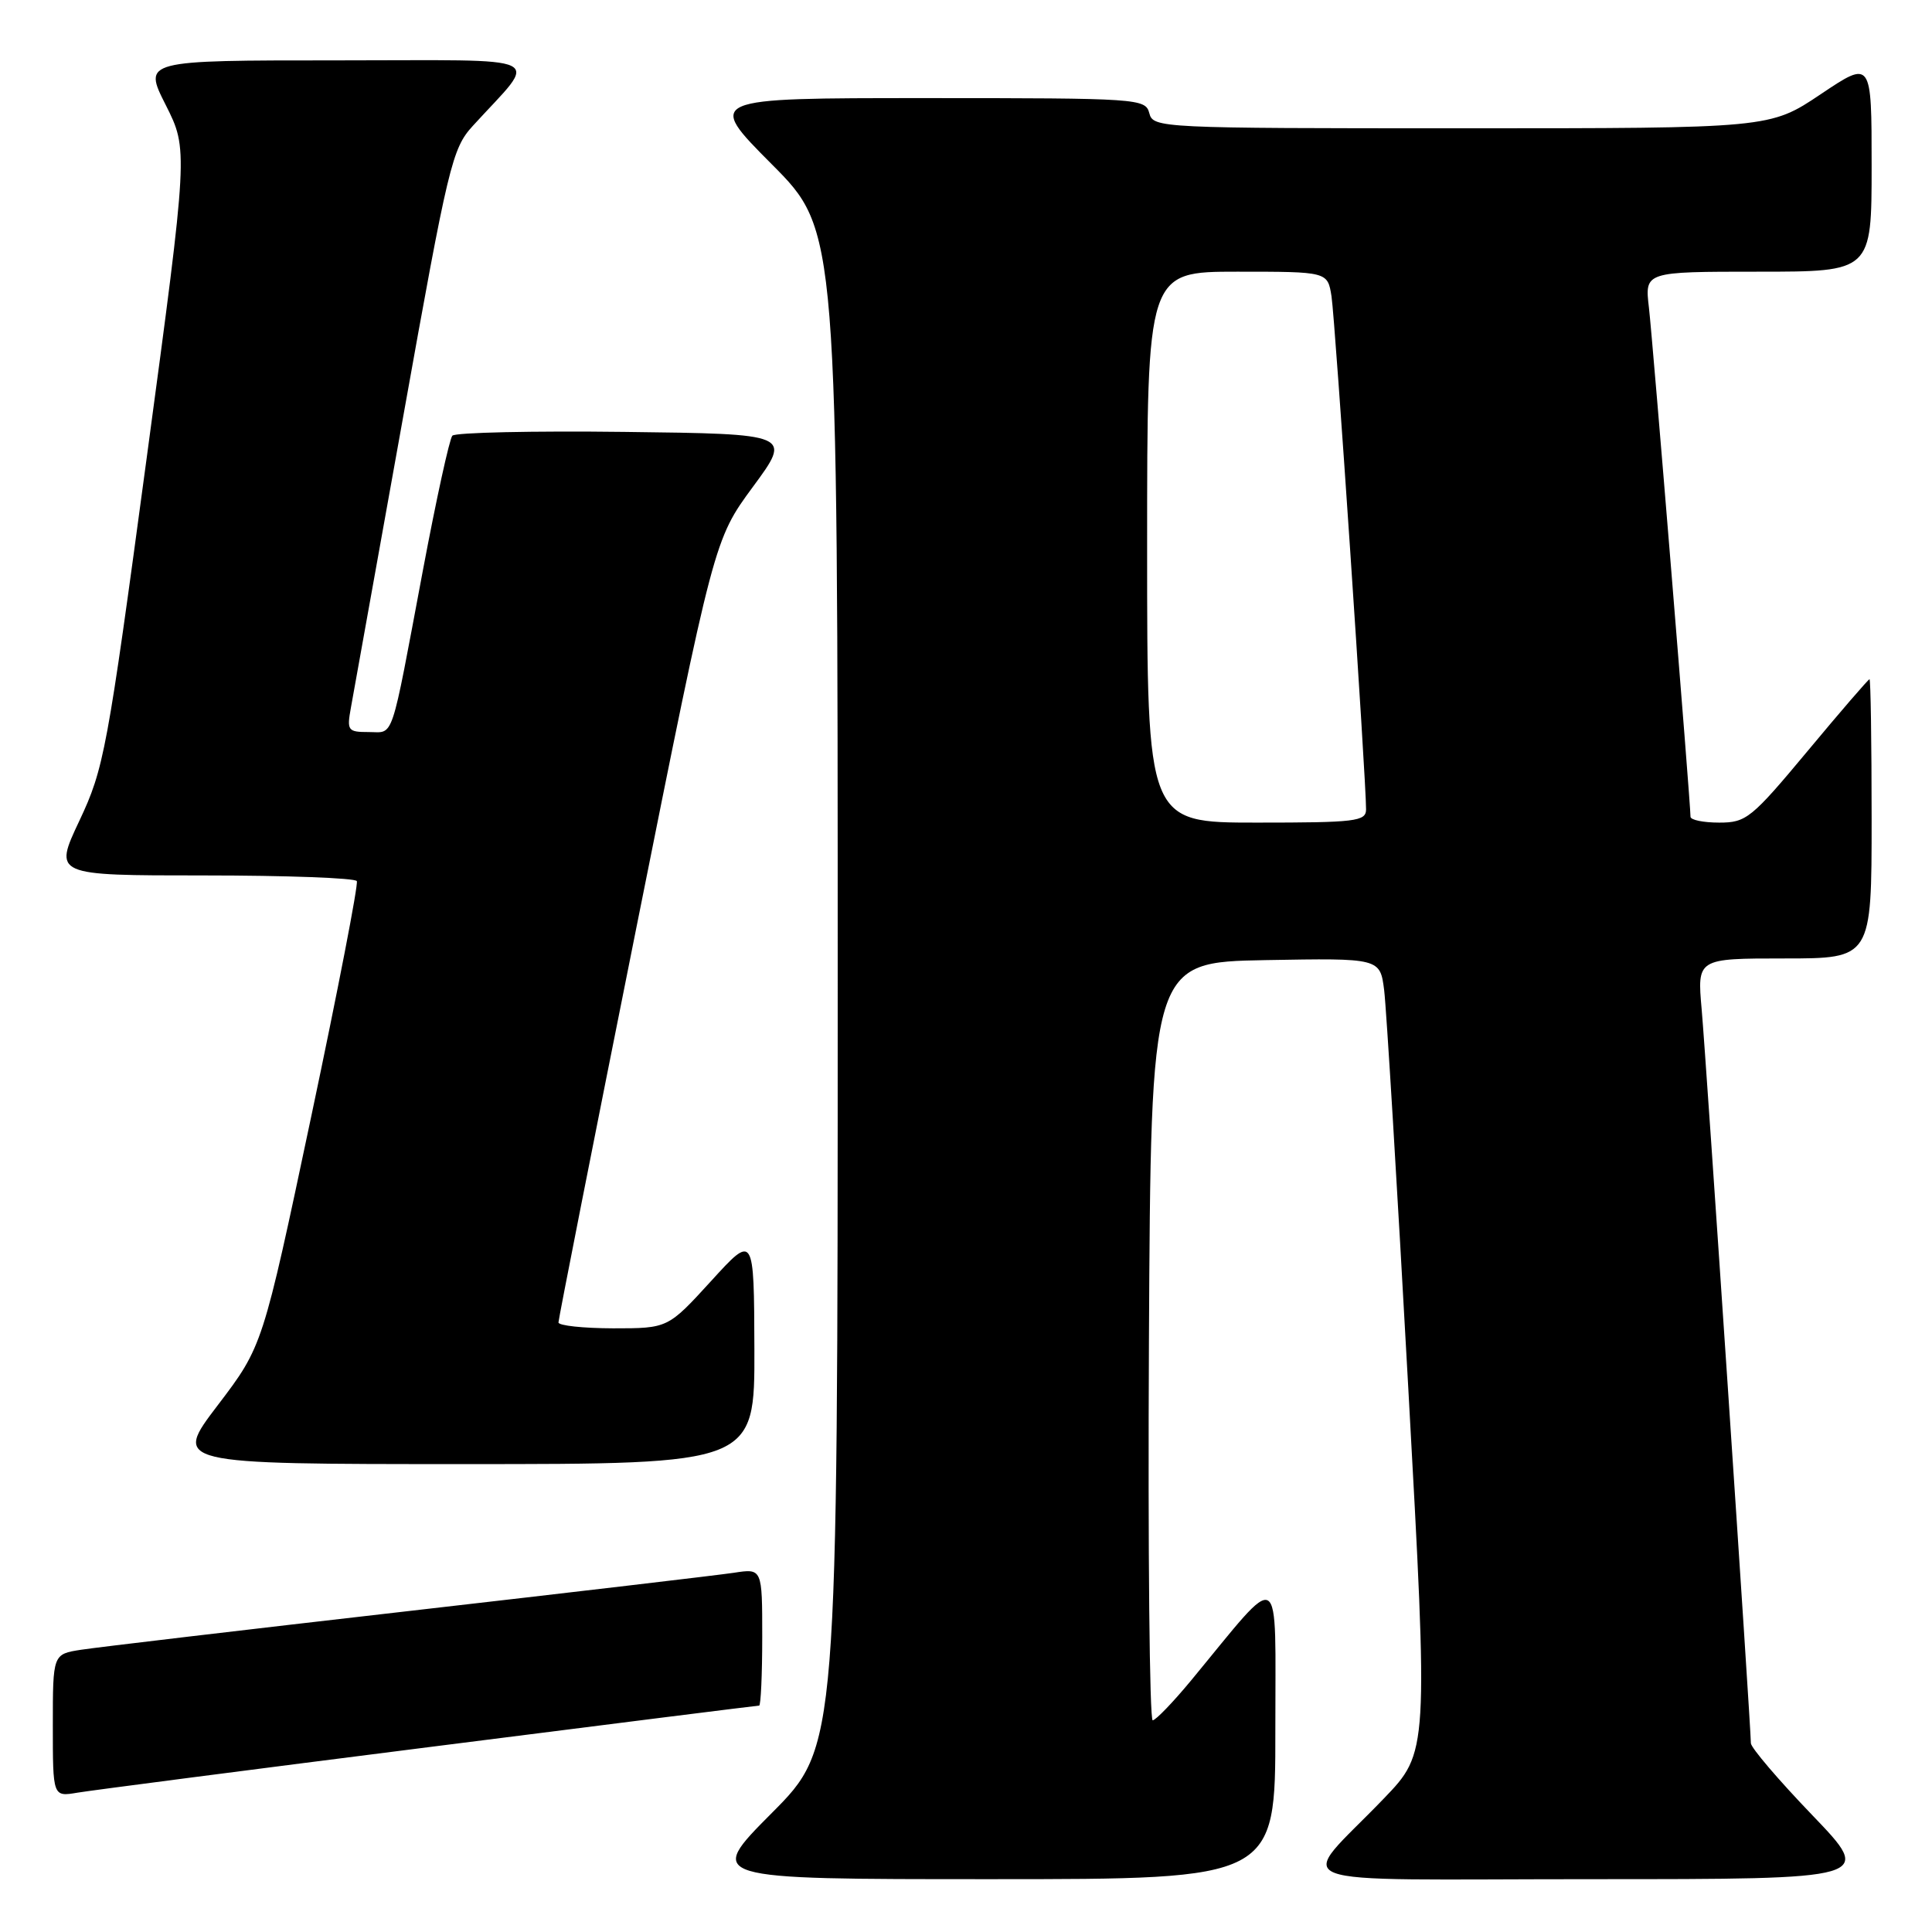 <?xml version="1.0" encoding="UTF-8" standalone="no"?>
<!DOCTYPE svg PUBLIC "-//W3C//DTD SVG 1.1//EN" "http://www.w3.org/Graphics/SVG/1.1/DTD/svg11.dtd" >
<svg xmlns="http://www.w3.org/2000/svg" xmlns:xlink="http://www.w3.org/1999/xlink" version="1.1" viewBox="0 0 256 256">
 <g >
 <path fill="currentColor"
d=" M 168.99 229.25 C 168.97 207.11 170.12 207.79 157.80 222.70 C 155.43 225.56 153.16 227.92 152.74 227.95 C 152.32 227.98 152.10 205.39 152.24 177.75 C 152.50 127.50 152.50 127.50 167.68 127.22 C 182.87 126.95 182.87 126.95 183.41 131.22 C 183.70 133.58 185.14 157.25 186.60 183.84 C 189.27 232.18 189.27 232.18 183.34 238.34 C 171.81 250.34 168.34 249.00 210.98 249.00 C 248.28 249.00 248.28 249.00 240.14 240.52 C 235.66 235.86 232.00 231.57 232.00 230.98 C 232.00 228.82 226.06 140.26 225.48 133.75 C 224.88 127.00 224.88 127.00 236.44 127.00 C 248.00 127.00 248.00 127.00 248.00 108.50 C 248.00 98.33 247.87 90.00 247.72 90.00 C 247.57 90.00 243.88 94.27 239.53 99.50 C 232.07 108.45 231.39 109.00 227.81 109.00 C 225.71 109.00 224.00 108.65 224.00 108.22 C 224.00 106.32 218.99 45.02 218.49 40.75 C 217.93 36.00 217.93 36.00 232.97 36.00 C 248.00 36.00 248.00 36.00 248.00 21.98 C 248.00 7.96 248.00 7.96 241.26 12.48 C 234.52 17.00 234.52 17.00 193.67 17.00 C 153.65 17.00 152.80 16.96 152.29 15.00 C 151.78 13.06 150.93 13.00 122.65 13.00 C 93.54 13.00 93.54 13.00 102.27 21.77 C 111.00 30.54 111.00 30.54 111.00 131.00 C 111.00 231.46 111.00 231.46 102.27 240.23 C 93.54 249.00 93.54 249.00 131.27 249.00 C 169.00 249.00 169.00 249.00 168.99 229.25 Z  M 56.84 231.50 C 80.67 228.47 100.36 226.00 100.59 226.00 C 100.81 226.00 101.00 221.91 101.00 216.91 C 101.00 207.82 101.00 207.82 97.25 208.40 C 95.19 208.71 75.72 211.00 54.00 213.49 C 32.27 215.98 12.81 218.28 10.75 218.60 C 7.00 219.18 7.00 219.18 7.00 228.63 C 7.00 238.09 7.00 238.09 10.25 237.54 C 12.04 237.24 33.00 234.52 56.84 231.50 Z  M 99.96 178.75 C 99.91 163.50 99.91 163.50 94.21 169.76 C 88.50 176.01 88.50 176.01 81.25 176.01 C 77.26 176.00 74.00 175.65 74.00 175.23 C 74.00 174.80 78.64 151.29 84.31 122.98 C 94.62 71.50 94.62 71.50 99.77 64.50 C 104.93 57.50 104.93 57.50 82.78 57.23 C 70.60 57.08 60.33 57.31 59.94 57.73 C 59.56 58.15 57.81 66.15 56.05 75.50 C 51.68 98.75 52.27 97.00 48.85 97.00 C 46.08 97.00 45.94 96.81 46.50 93.75 C 46.83 91.96 49.95 74.60 53.43 55.18 C 59.41 21.76 59.91 19.68 62.65 16.68 C 71.43 7.04 73.43 8.00 44.66 8.00 C 18.97 8.00 18.97 8.00 21.96 13.91 C 24.94 19.83 24.94 19.83 19.44 60.66 C 14.20 99.57 13.78 101.84 10.52 108.75 C 7.10 116.00 7.10 116.00 26.99 116.00 C 37.93 116.00 47.06 116.34 47.28 116.75 C 47.50 117.16 44.78 131.20 41.24 147.94 C 34.80 178.38 34.80 178.38 28.86 186.19 C 22.91 194.00 22.91 194.00 61.46 194.00 C 100.00 194.00 100.00 194.00 99.96 178.75 Z  M 152.00 72.50 C 152.00 36.00 152.00 36.00 163.95 36.00 C 175.91 36.00 175.91 36.00 176.43 39.25 C 176.91 42.29 181.03 103.43 181.01 107.25 C 181.00 108.84 179.64 109.00 166.50 109.00 C 152.00 109.00 152.00 109.00 152.00 72.50 Z "/>
</g>
</svg>